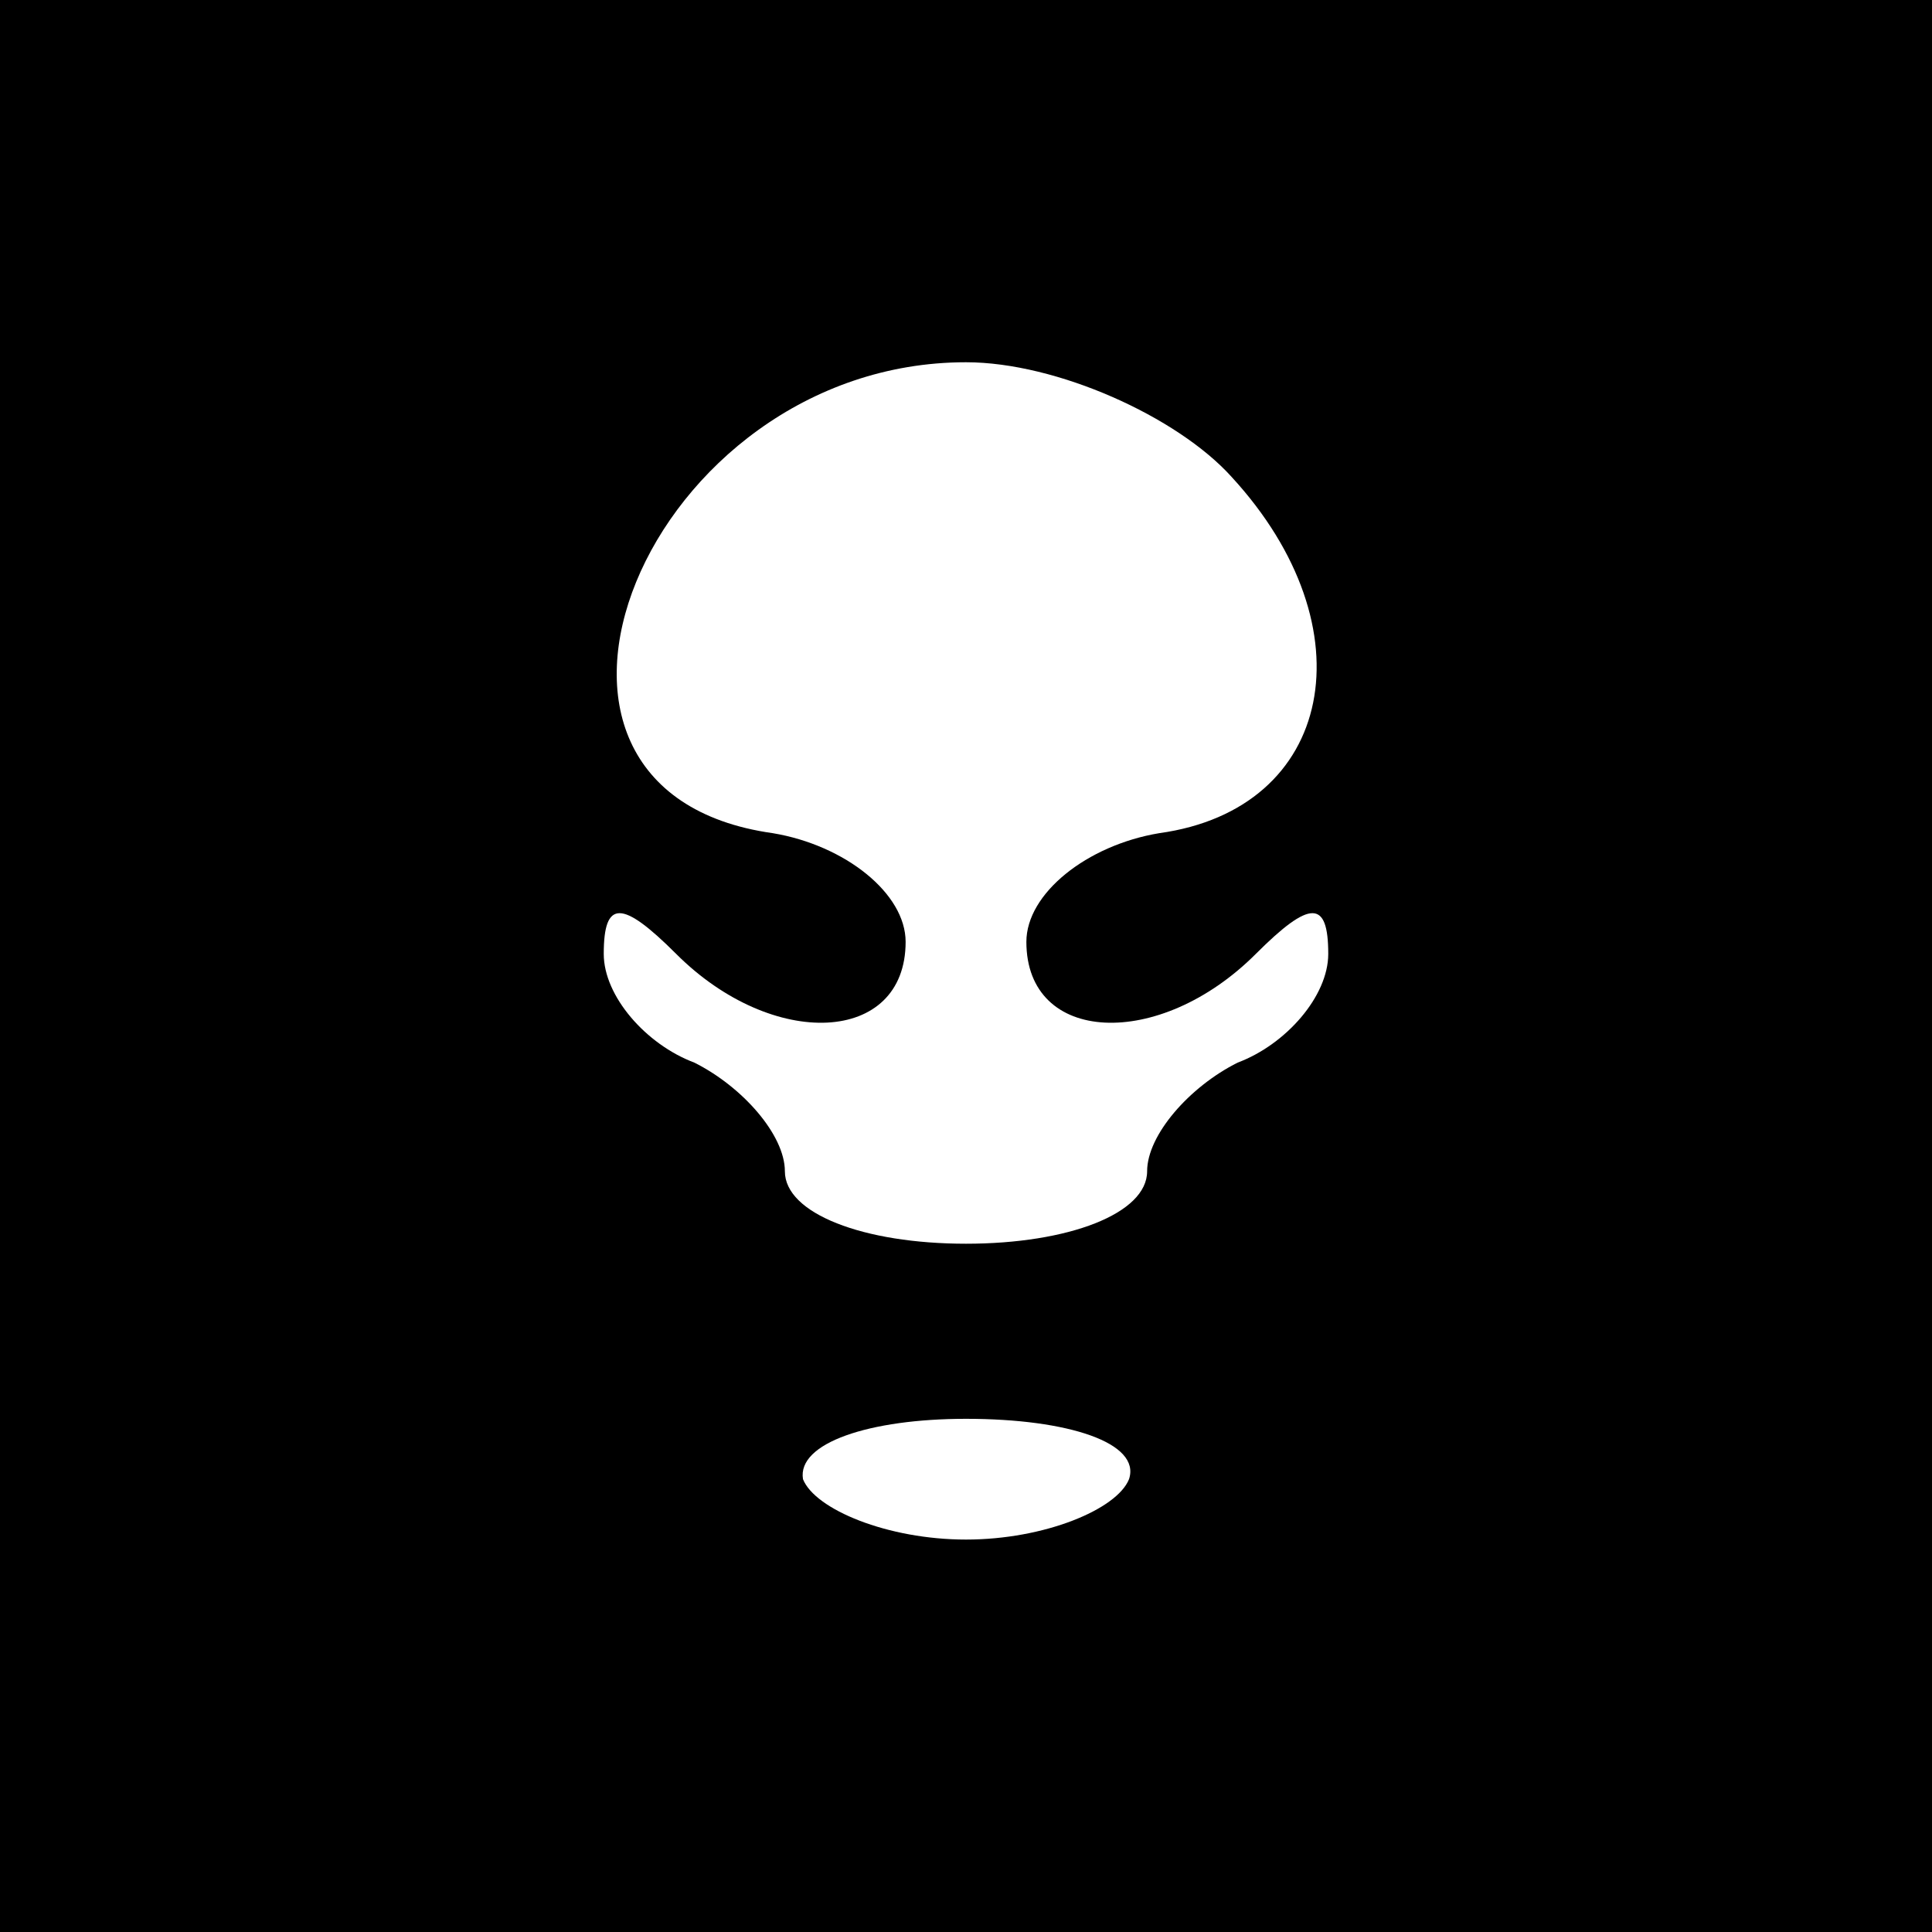 <?xml version="1.0" standalone="no"?>
<!DOCTYPE svg PUBLIC "-//W3C//DTD SVG 20010904//EN"
 "http://www.w3.org/TR/2001/REC-SVG-20010904/DTD/svg10.dtd">
<svg version="1.0" xmlns="http://www.w3.org/2000/svg"
 width="32pt" height="32pt" viewBox="0 0 32 32"
 preserveAspectRatio="xMidYMid meet">
<rect x="0" y="0" width="32" height="32" fill="#808080" stroke="none"/>
<g transform="translate(0,32) scale(0.1,-0.1)"
fill="#000000" stroke="none">
<path fill="#000000" stroke="none" d="M0 160 l0 -160 160 0 160 0 0 160 0
160 -160 0 -160 0 0 -160z"/>
<path fill="#ffffff" stroke="none" d="M204 241 c23 -25 17 -55 -12 -59 -12
-2 -22 -10 -22 -18 0 -17 22 -18 38 -2 9 9 12 9 12 0 0 -7 -7 -15 -15 -18 -8
-4 -15 -12 -15 -18 0 -7 -13 -12 -30 -12 -17 0 -30 5 -30 12 0 6 -7 14 -15 18
-8 3 -15 11 -15 18 0 9 3 9 12 0 16 -16 38 -15 38 2 0 8 -10 16 -22 18 -50 7
-21 78 32 78 15 0 35 -9 44 -19z"/>
<path fill="#ffffff" stroke="none" d="M187 75 c-2 -5 -14 -10 -27 -10 -13 0
-25 5 -27 10 -1 6 11 10 27 10 17 0 29 -4 27 -10z"/>
</g>
</svg>
